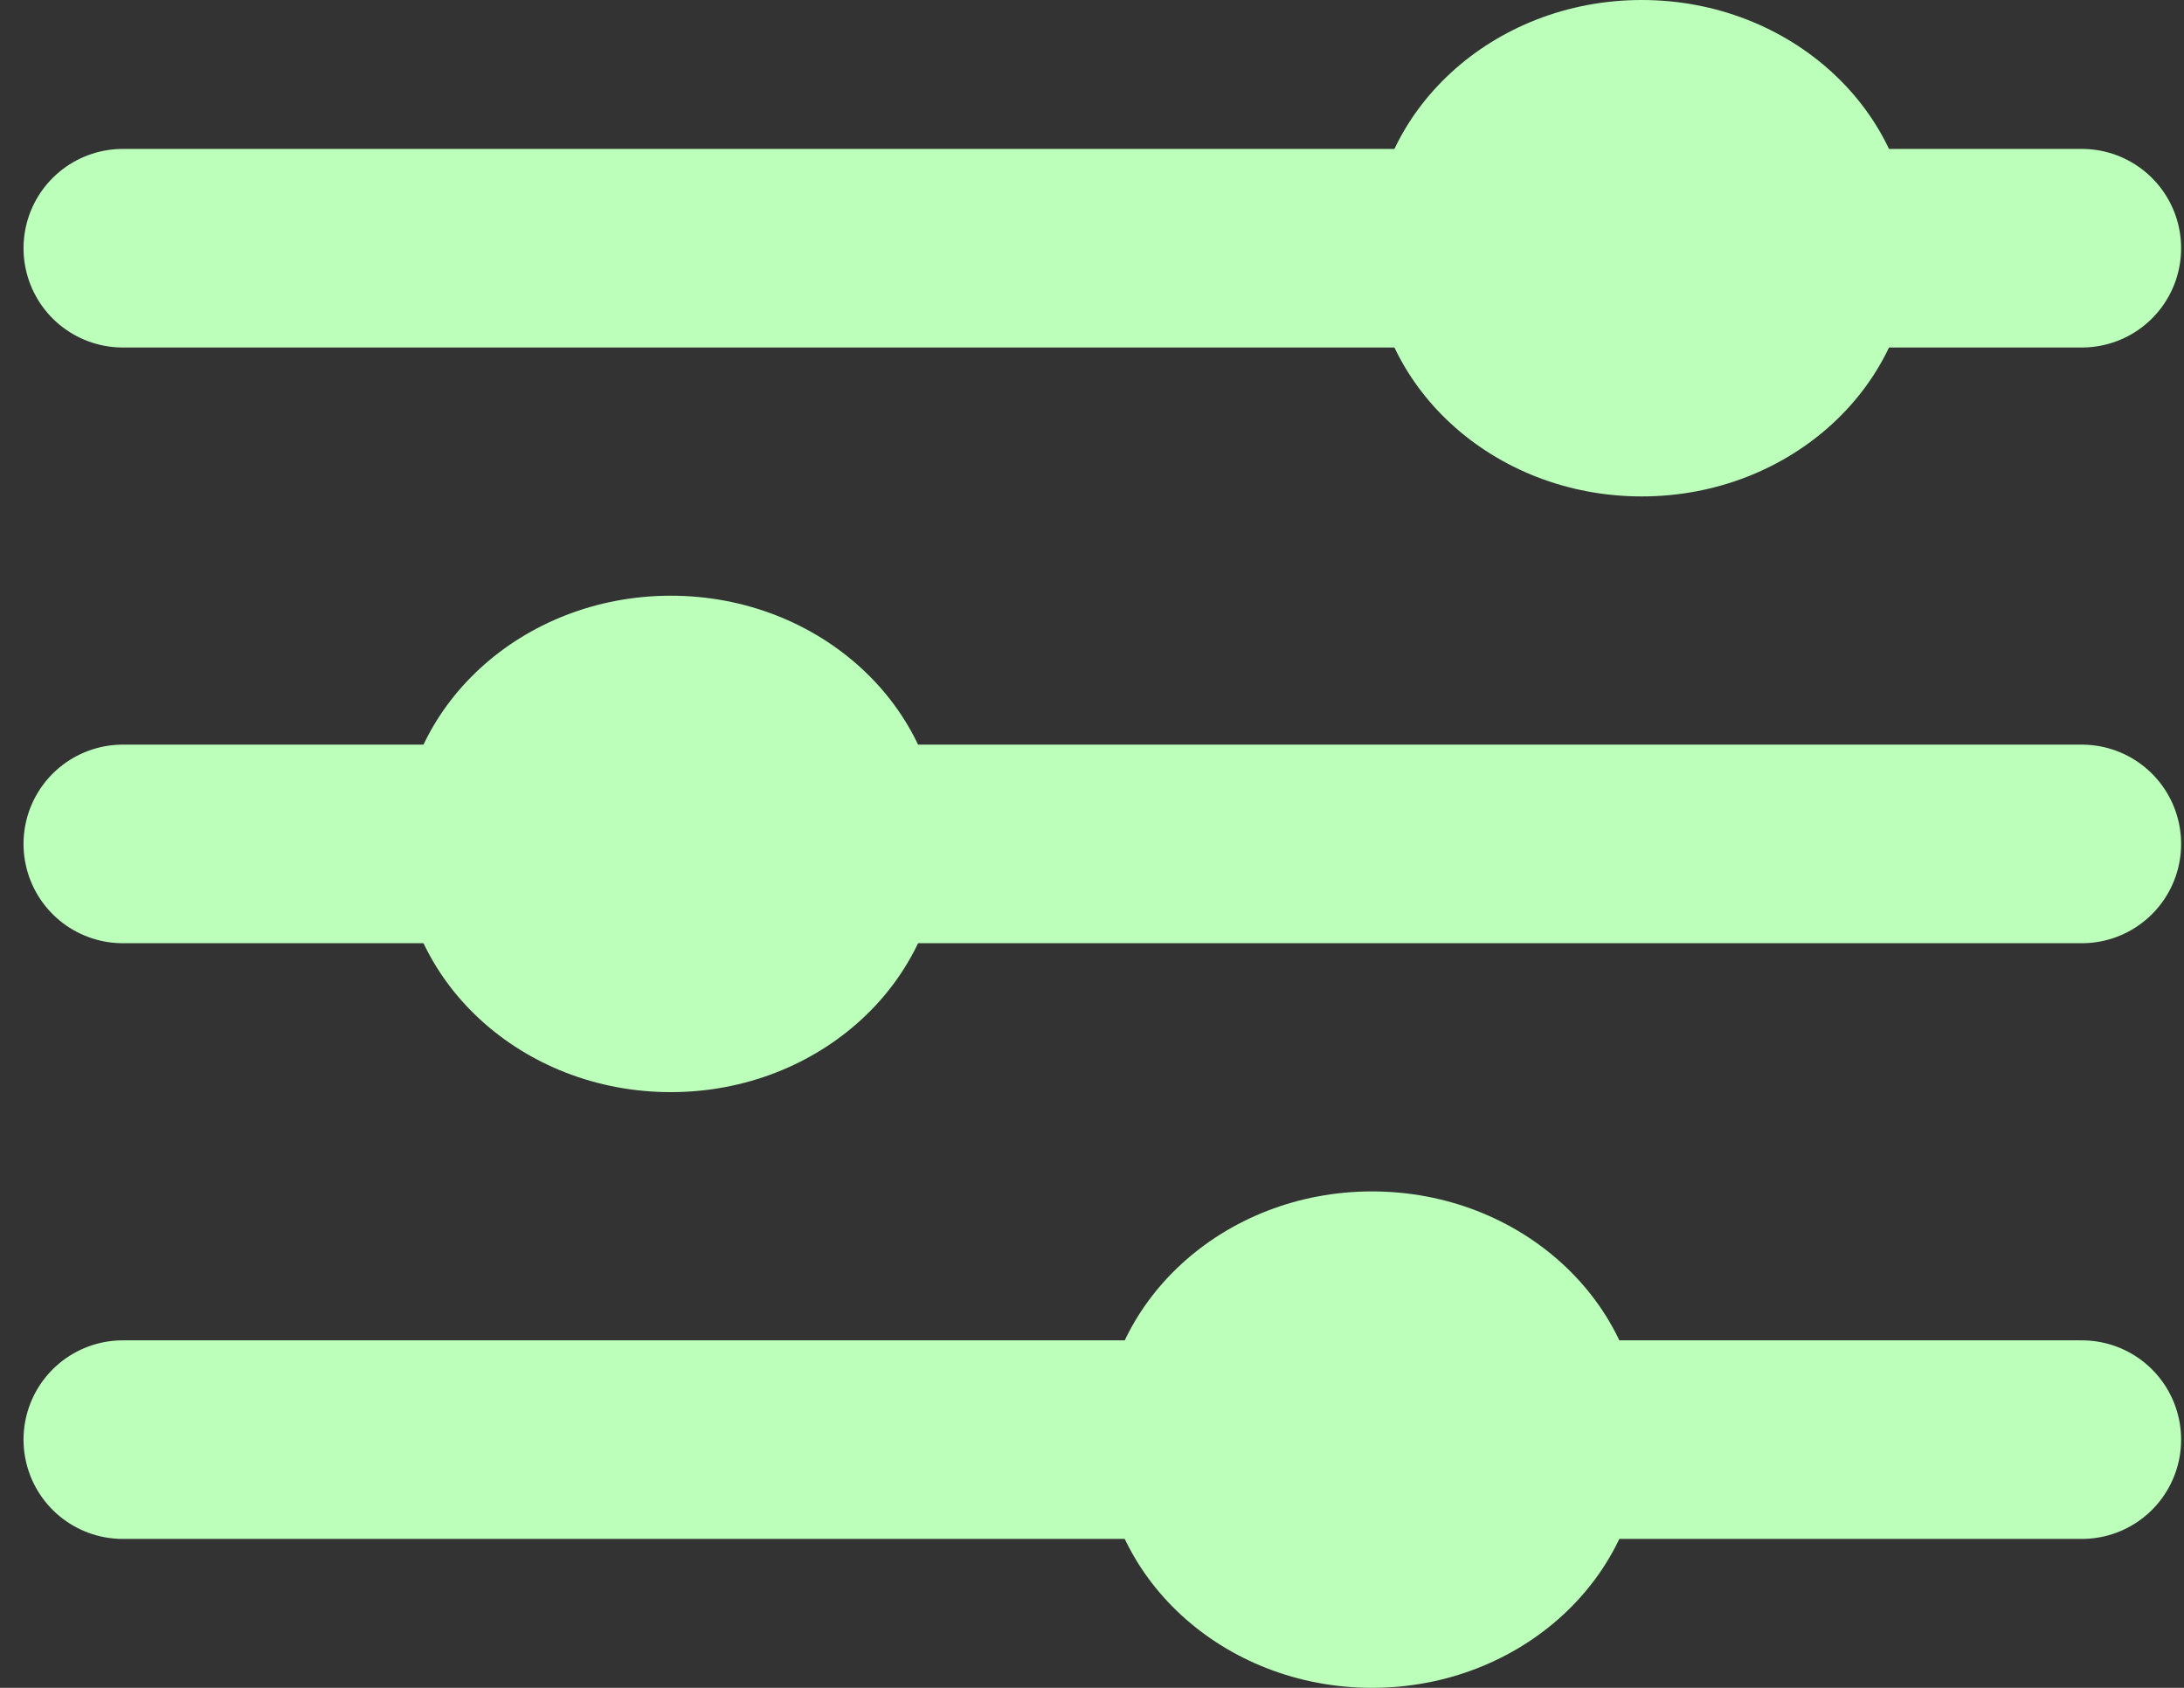 <svg width="44" height="34" viewBox="0 0 44 34" fill="none" xmlns="http://www.w3.org/2000/svg">
<rect x="0" y="0" width="44" height="34" fill="#333333" stroke="none"/>
<line x1="2.474" y1="5" x2="41.942" y2="5" stroke="#BCFFBB" stroke-width="4" stroke-linecap="round"/>
<line x1="2.474" y1="17" x2="41.942" y2="17" stroke="#BCFFBB" stroke-width="4" stroke-linecap="round"/>
<line x1="2.474" y1="29" x2="41.942" y2="29" stroke="#BCFFBB" stroke-width="4" stroke-linecap="round"/>
<ellipse cx="33.075" cy="5" rx="5.434" ry="5" fill="#BCFFBB"/>
<ellipse cx="13.514" cy="17" rx="5.434" ry="5" fill="#BCFFBB"/>
<ellipse cx="27.642" cy="29" rx="5.434" ry="5" fill="#BCFFBB"/>
</svg>
